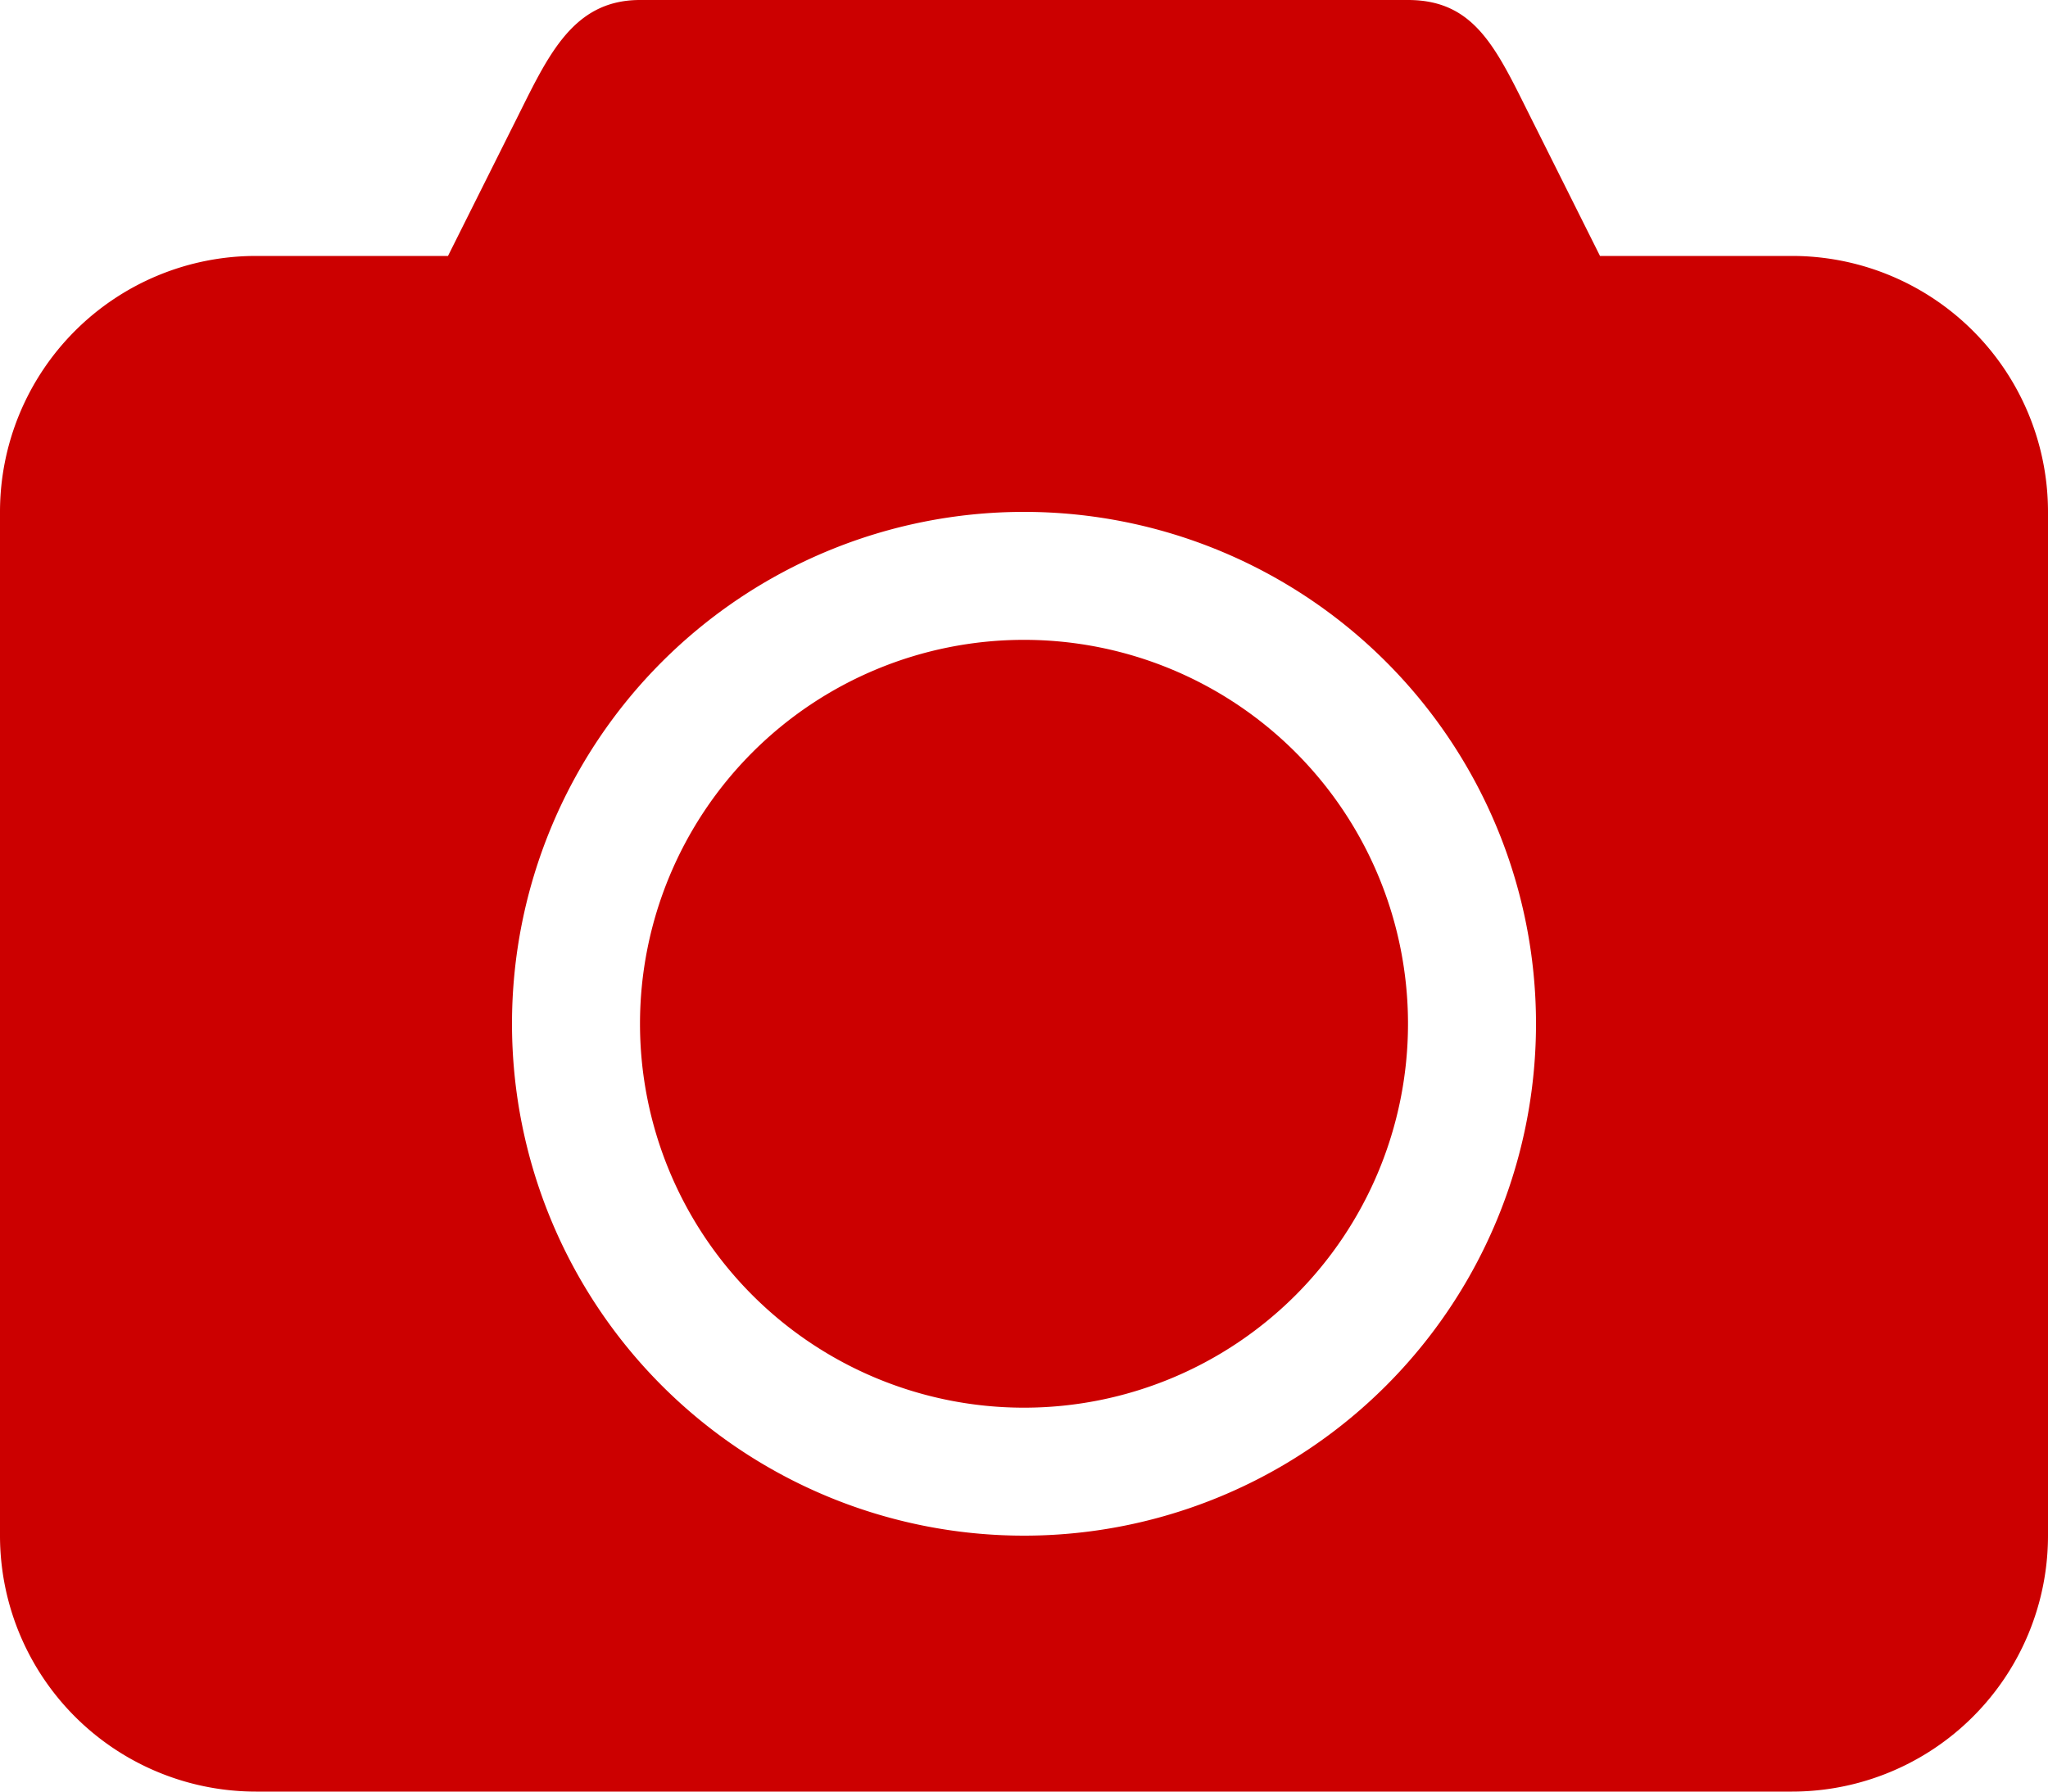 <svg id="Page-1" xmlns="http://www.w3.org/2000/svg" width="32" height="28" viewBox="0 0 32 28">
  <g id="Icon-Set-Filled" transform="translate(-258 -467)">
    <path id="camera" d="M286,471h-3l-1-2c-.589-1.163-.9-2-2-2H268c-1.1,0-1.47.954-2,2l-1,2h-3a4,4,0,0,0-4,4v16a4,4,0,0,0,4,4h24a4,4,0,0,0,4-4V475A4,4,0,0,0,286,471Zm-12,20a8,8,0,1,1,8-8A8,8,0,0,1,274,491Zm0-14a6,6,0,1,0,6,6,6,6,0,0,0-6-6Z" fill="#c00" fill-rule="evenodd"/>
  </g>
</svg>
